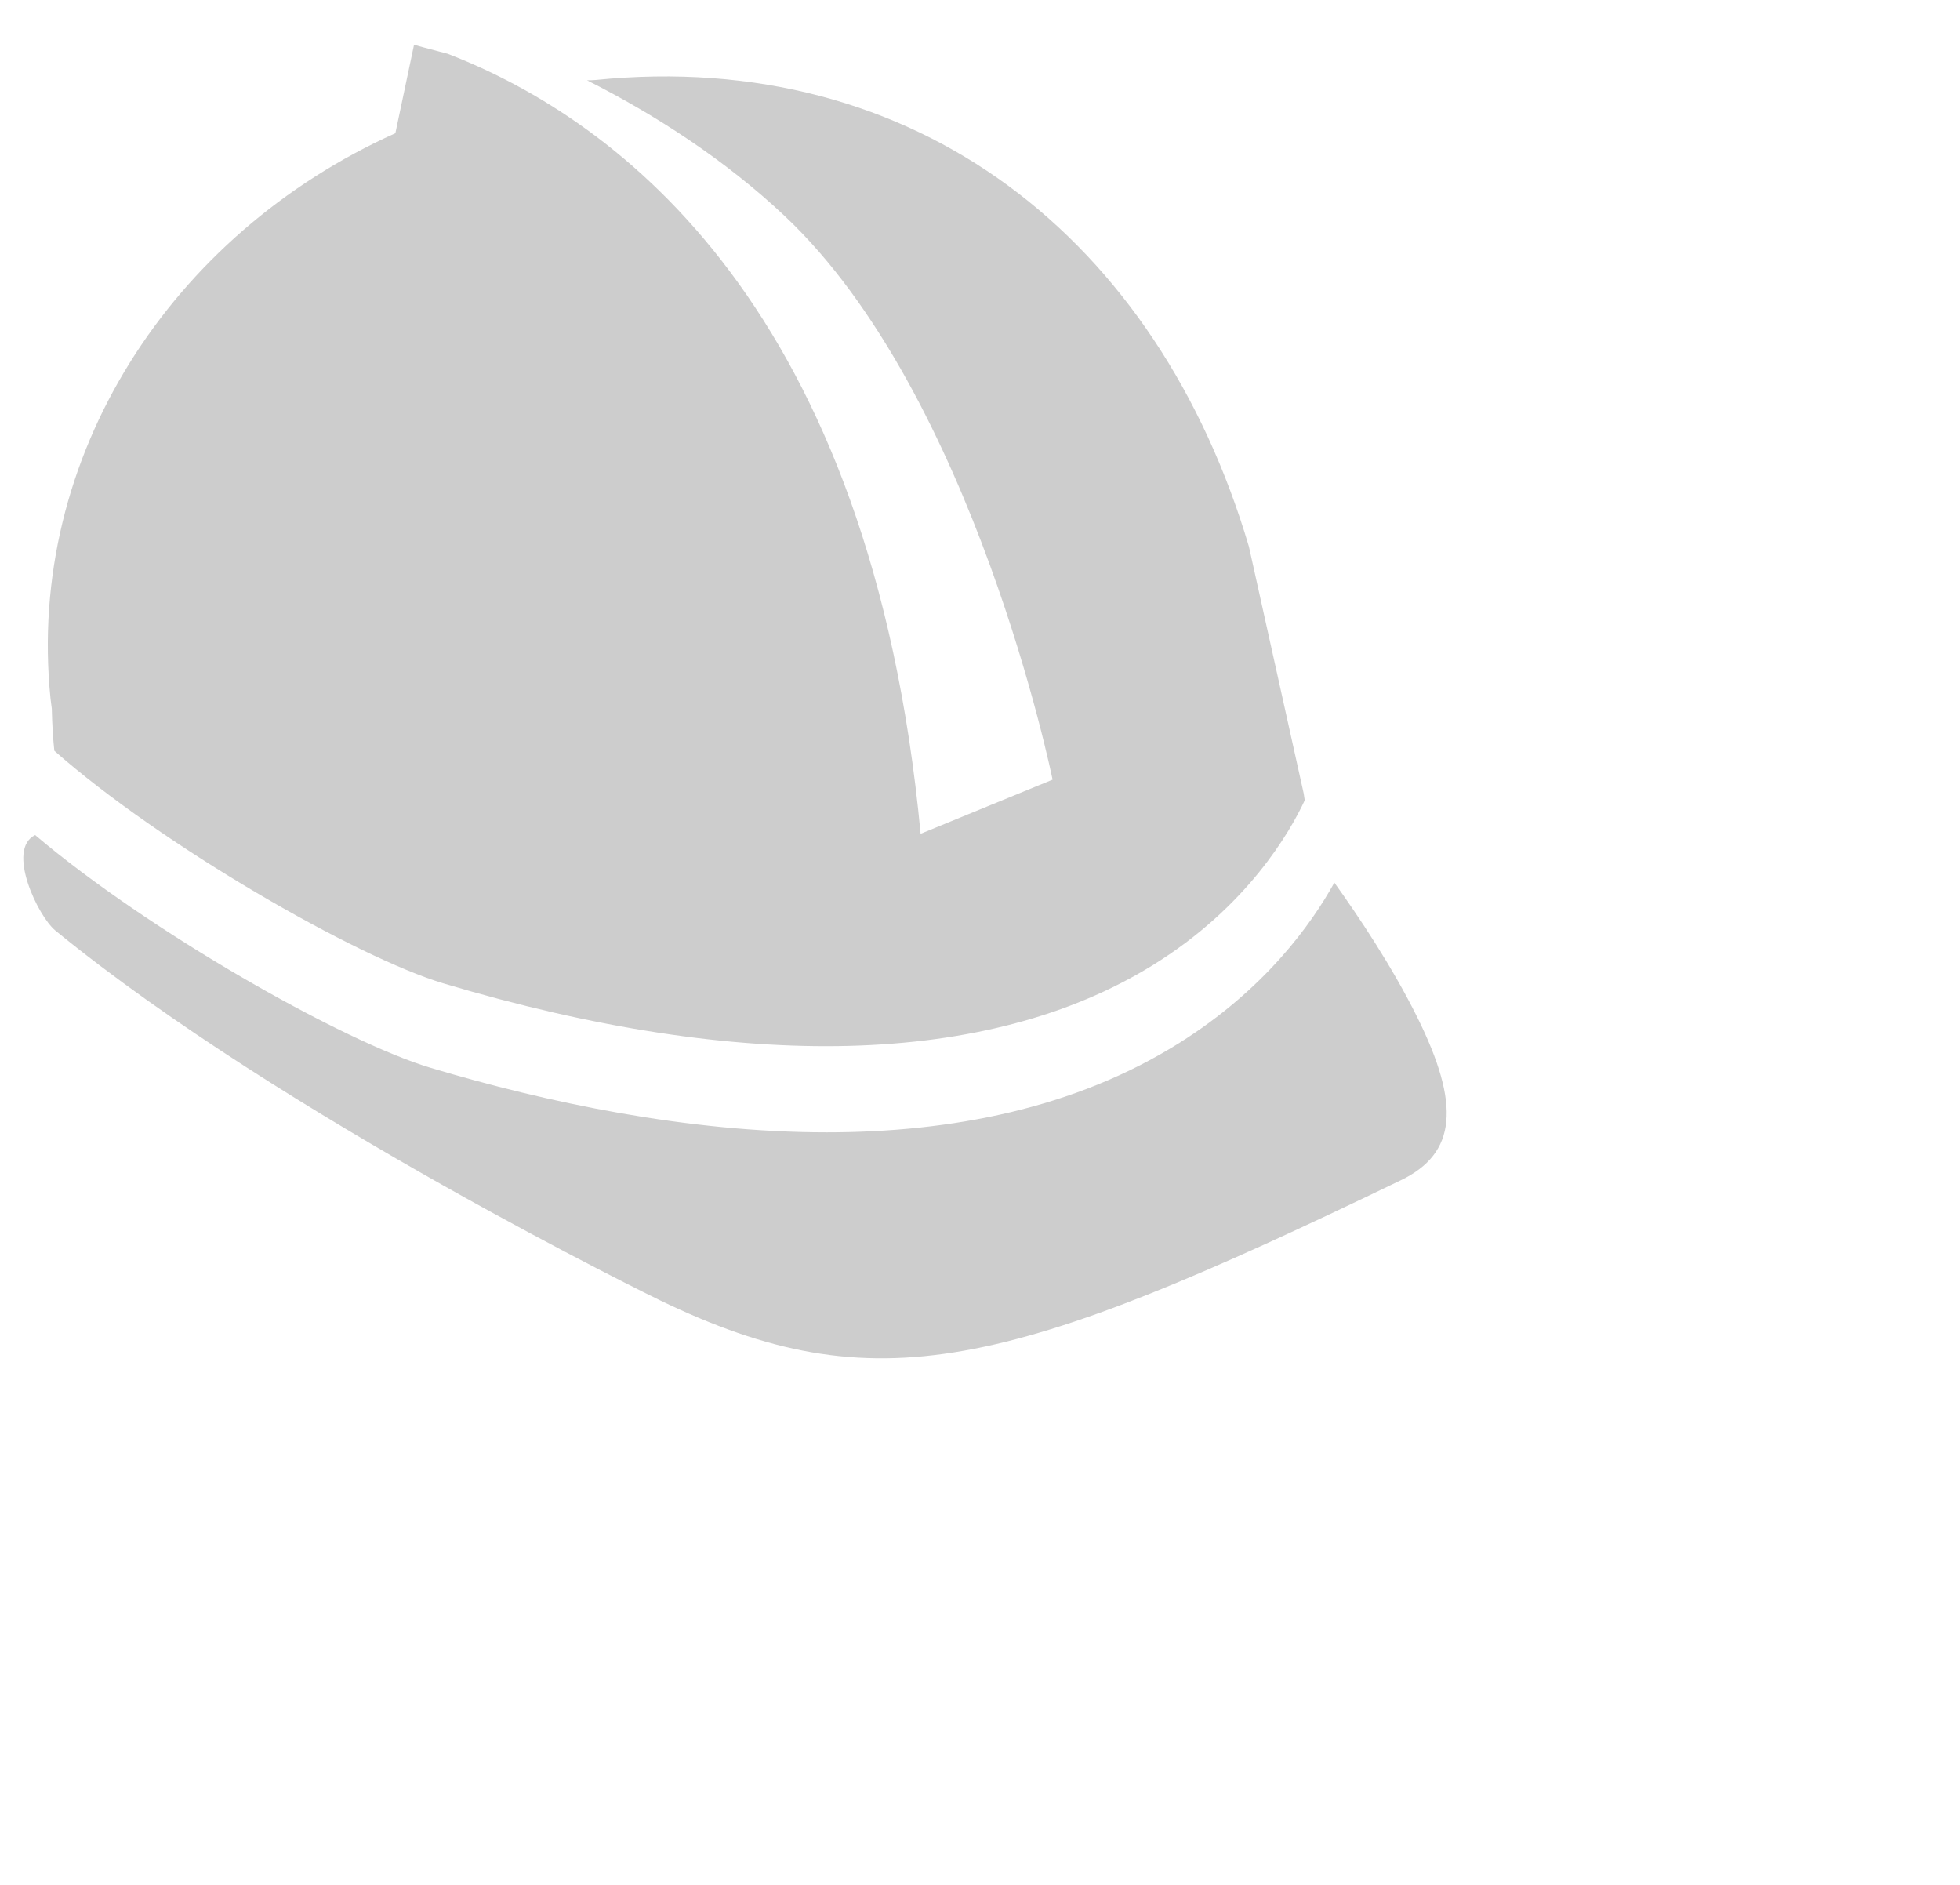 <svg 
 xmlns="http://www.w3.org/2000/svg"
 xmlns:xlink="http://www.w3.org/1999/xlink"
 width="26pt" height="25pt">
<path fill-rule="evenodd"  fill="rgb(205, 205, 205)"
 d="M24.779,20.871 C17.831,24.227 15.505,24.843 11.674,22.996 C11.674,22.996 5.008,19.754 0.979,16.456 C0.671,16.204 0.104,15.018 0.622,14.768 C2.614,16.459 6.064,18.421 7.620,18.885 C9.667,19.496 12.154,20.025 14.621,20.025 C16.820,20.025 19.004,19.605 20.851,18.449 C22.368,17.499 23.193,16.347 23.601,15.609 C24.026,16.201 24.624,17.094 25.069,17.993 C25.834,19.538 25.765,20.395 24.779,20.871 ZM20.382,17.073 C17.480,18.862 13.145,18.973 7.847,17.392 C6.314,16.935 2.840,14.939 0.961,13.277 C0.940,13.082 0.923,12.839 0.916,12.528 C0.909,12.468 0.899,12.409 0.893,12.349 C0.461,8.074 3.027,4.138 6.993,2.356 L7.323,0.792 C7.323,0.792 7.564,0.860 7.918,0.951 C10.973,2.132 15.408,5.470 16.283,14.745 L18.617,13.788 C18.617,13.788 17.238,6.985 13.881,3.822 C12.840,2.841 11.611,2.039 10.382,1.420 C10.436,1.420 10.486,1.419 10.529,1.415 C16.209,0.840 20.481,4.232 22.090,9.667 L23.059,14.034 L23.077,14.153 C22.817,14.711 22.062,16.037 20.382,17.073 Z"/>
</svg>